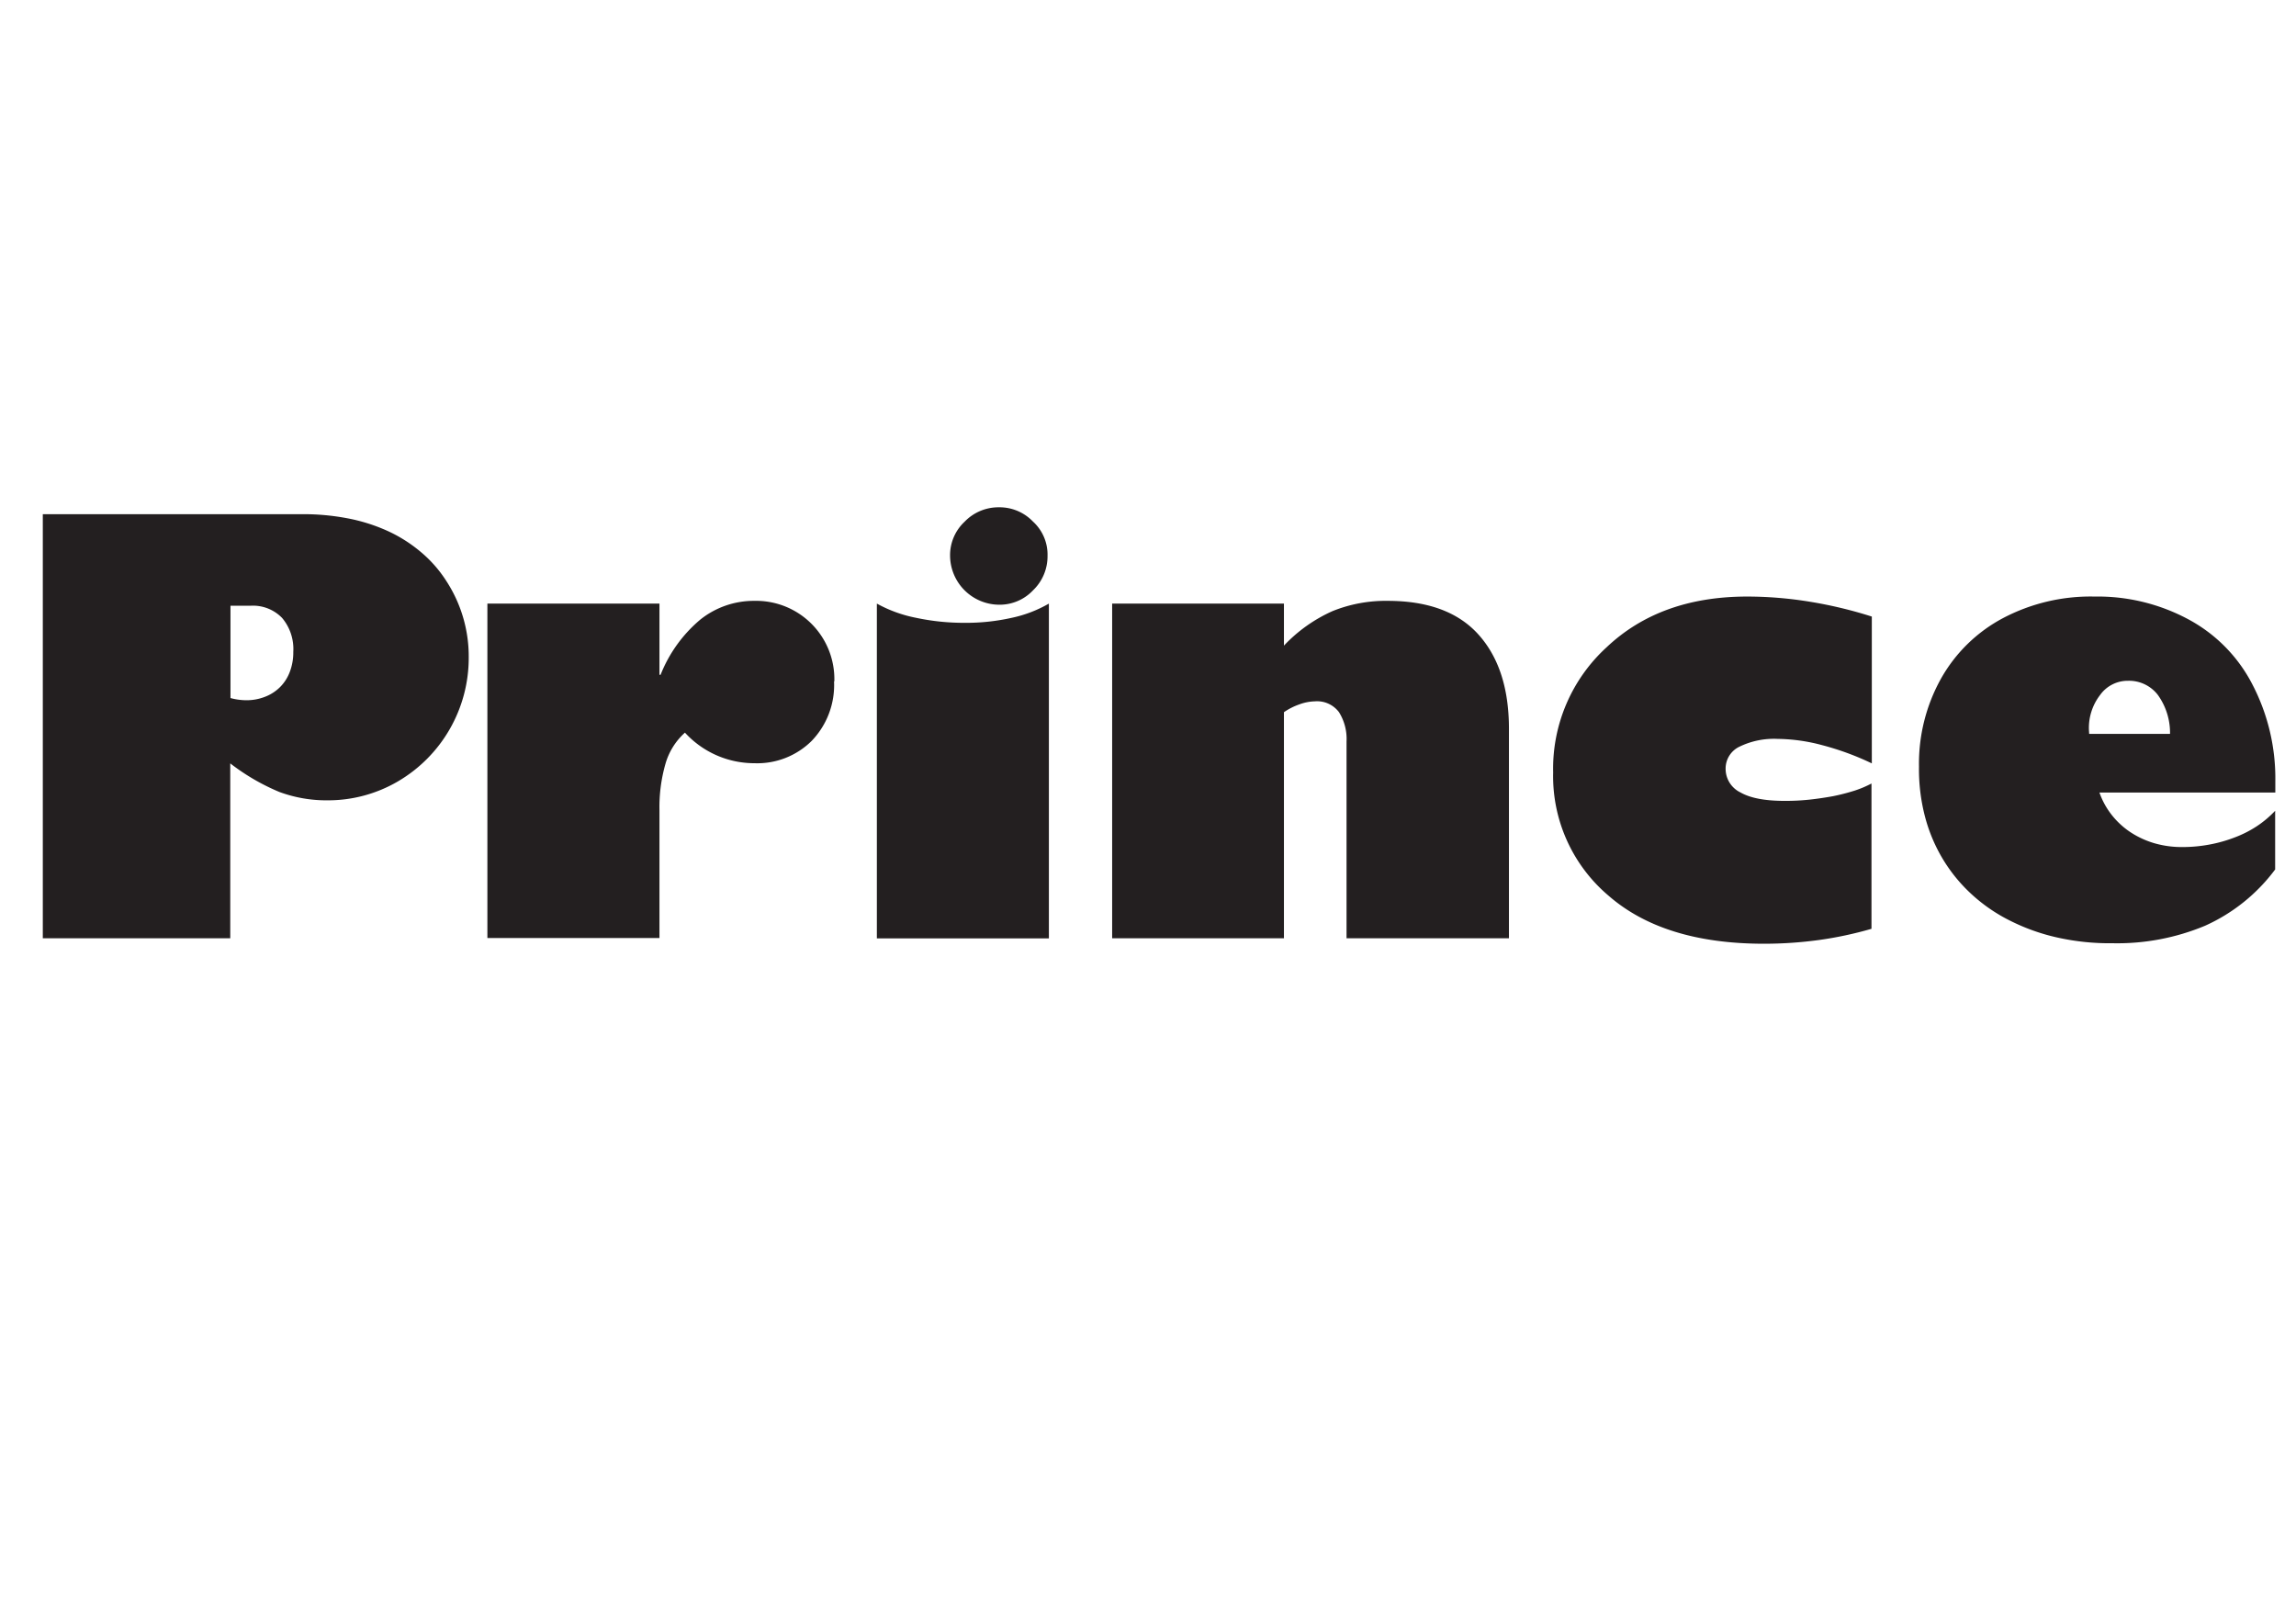 <svg id="21c1b38e-2940-4247-b9dc-39bc59150b74" data-name="Layer 1" xmlns="http://www.w3.org/2000/svg" viewBox="0 0 410.83 288"><title>keelyn-2018-frames</title><path d="M83.87,117.63a25.6,25.6,0,0,1-12.68,22.19A24.77,24.77,0,0,1,58.6,143.2,24.35,24.35,0,0,1,50,141.71a38.61,38.61,0,0,1-8.8-5.12v31.29H7.66V92H54.22a42.14,42.14,0,0,1,7.91.73,31.68,31.68,0,0,1,7.09,2.21,25.84,25.84,0,0,1,6,3.76A22.67,22.67,0,0,1,79.89,104,24.69,24.69,0,0,1,83.87,117.63ZM41.24,124.9a11,11,0,0,0,2.79.39,9,9,0,0,0,3.4-.62,7.71,7.71,0,0,0,2.69-1.74,7.61,7.61,0,0,0,1.74-2.73,9.75,9.75,0,0,0,.62-3.56,8.63,8.63,0,0,0-2-6.07,7.24,7.24,0,0,0-5.6-2.19H41.24Z" style="fill:#231f20"/><path d="M149.24,121.91a14.39,14.39,0,0,1-4,10.65,13.8,13.8,0,0,1-10.25,4,16.82,16.82,0,0,1-12.43-5.47,11.88,11.88,0,0,0-3.49,5.59A28.14,28.14,0,0,0,118,145v22.84H87.21V108H118v12.74h.2a24.81,24.81,0,0,1,7.11-9.88,15.34,15.34,0,0,1,9.7-3.35,14,14,0,0,1,14.28,14.42Z" style="fill:#231f20"/><path d="M156.9,108a24,24,0,0,0,7,2.54,41.29,41.29,0,0,0,8.81.9,37,37,0,0,0,8.25-.88,22.68,22.68,0,0,0,6.72-2.56v59.9H156.9Zm30.54-8.55a8.43,8.43,0,0,1-2.59,6.17,8.2,8.2,0,0,1-6.06,2.58A8.83,8.83,0,0,1,170,99.43a8.18,8.18,0,0,1,2.59-6.07,8.4,8.4,0,0,1,6.17-2.59,8.27,8.27,0,0,1,6.06,2.54A8,8,0,0,1,187.44,99.43Z" style="fill:#231f20"/><path d="M270,167.88H240.94V132.66a9,9,0,0,0-1.35-5.23,4.89,4.89,0,0,0-4.32-1.94,8.59,8.59,0,0,0-2.79.55,11.55,11.55,0,0,0-2.74,1.39v40.45H199V108h30.74v7.52a27.12,27.12,0,0,1,8.68-6.17,25.36,25.36,0,0,1,9.88-1.84q10.8,0,16.22,6T270,130.17Z" style="fill:#231f20"/><path d="M312.64,106.74a69.81,69.81,0,0,1,11.29.94,77.39,77.39,0,0,1,11,2.64v26.27a49.47,49.47,0,0,0-8.88-3.26,31.87,31.87,0,0,0-7.93-1.12,14.15,14.15,0,0,0-6.87,1.39,4.33,4.33,0,0,0-2.48,3.93,4.69,4.69,0,0,0,2.66,4.26q2.65,1.52,8,1.51a40.77,40.77,0,0,0,4.31-.22c1.4-.15,2.82-.36,4.25-.62a36.69,36.69,0,0,0,3.88-1,18.94,18.94,0,0,0,3-1.27v26a66.67,66.67,0,0,1-9.37,2,72.35,72.35,0,0,1-9.88.67q-18,0-27.86-8.65a28,28,0,0,1-9.85-22,29.41,29.41,0,0,1,9.56-22.39Q297.06,106.74,312.64,106.74Z" style="fill:#231f20"/><path d="M374.76,106.74a34.29,34.29,0,0,1,16.67,4A27.52,27.52,0,0,1,403,122.41a36.43,36.43,0,0,1,4.13,17.46v1.94H375.66a13.87,13.87,0,0,0,2.24,4.06,14.36,14.36,0,0,0,3.38,3.08,16,16,0,0,0,4.25,1.94,17.62,17.62,0,0,0,5,.67,26,26,0,0,0,4.83-.45,25.22,25.22,0,0,0,4.5-1.27,20.17,20.17,0,0,0,3.95-2,18.49,18.49,0,0,0,3.29-2.77v10.5a31.89,31.89,0,0,1-12.54,10.07A40.72,40.72,0,0,1,378,168.77a42.82,42.82,0,0,1-9.78-1,36.29,36.29,0,0,1-8.48-3,29.71,29.71,0,0,1-6.94-4.75,28.45,28.45,0,0,1-5.17-6.32,29,29,0,0,1-3.21-7.68,33.57,33.57,0,0,1-1.05-8.86,31.25,31.25,0,0,1,3.93-15.72,27.51,27.51,0,0,1,11.1-10.84A33.6,33.6,0,0,1,374.76,106.74Zm-.94,24.57h14.47a11.65,11.65,0,0,0-2.16-6.94,6.49,6.49,0,0,0-5.35-2.56,6.07,6.07,0,0,0-5,2.54,9.64,9.64,0,0,0-2,6.32Z" style="fill:#231f20"/></svg>